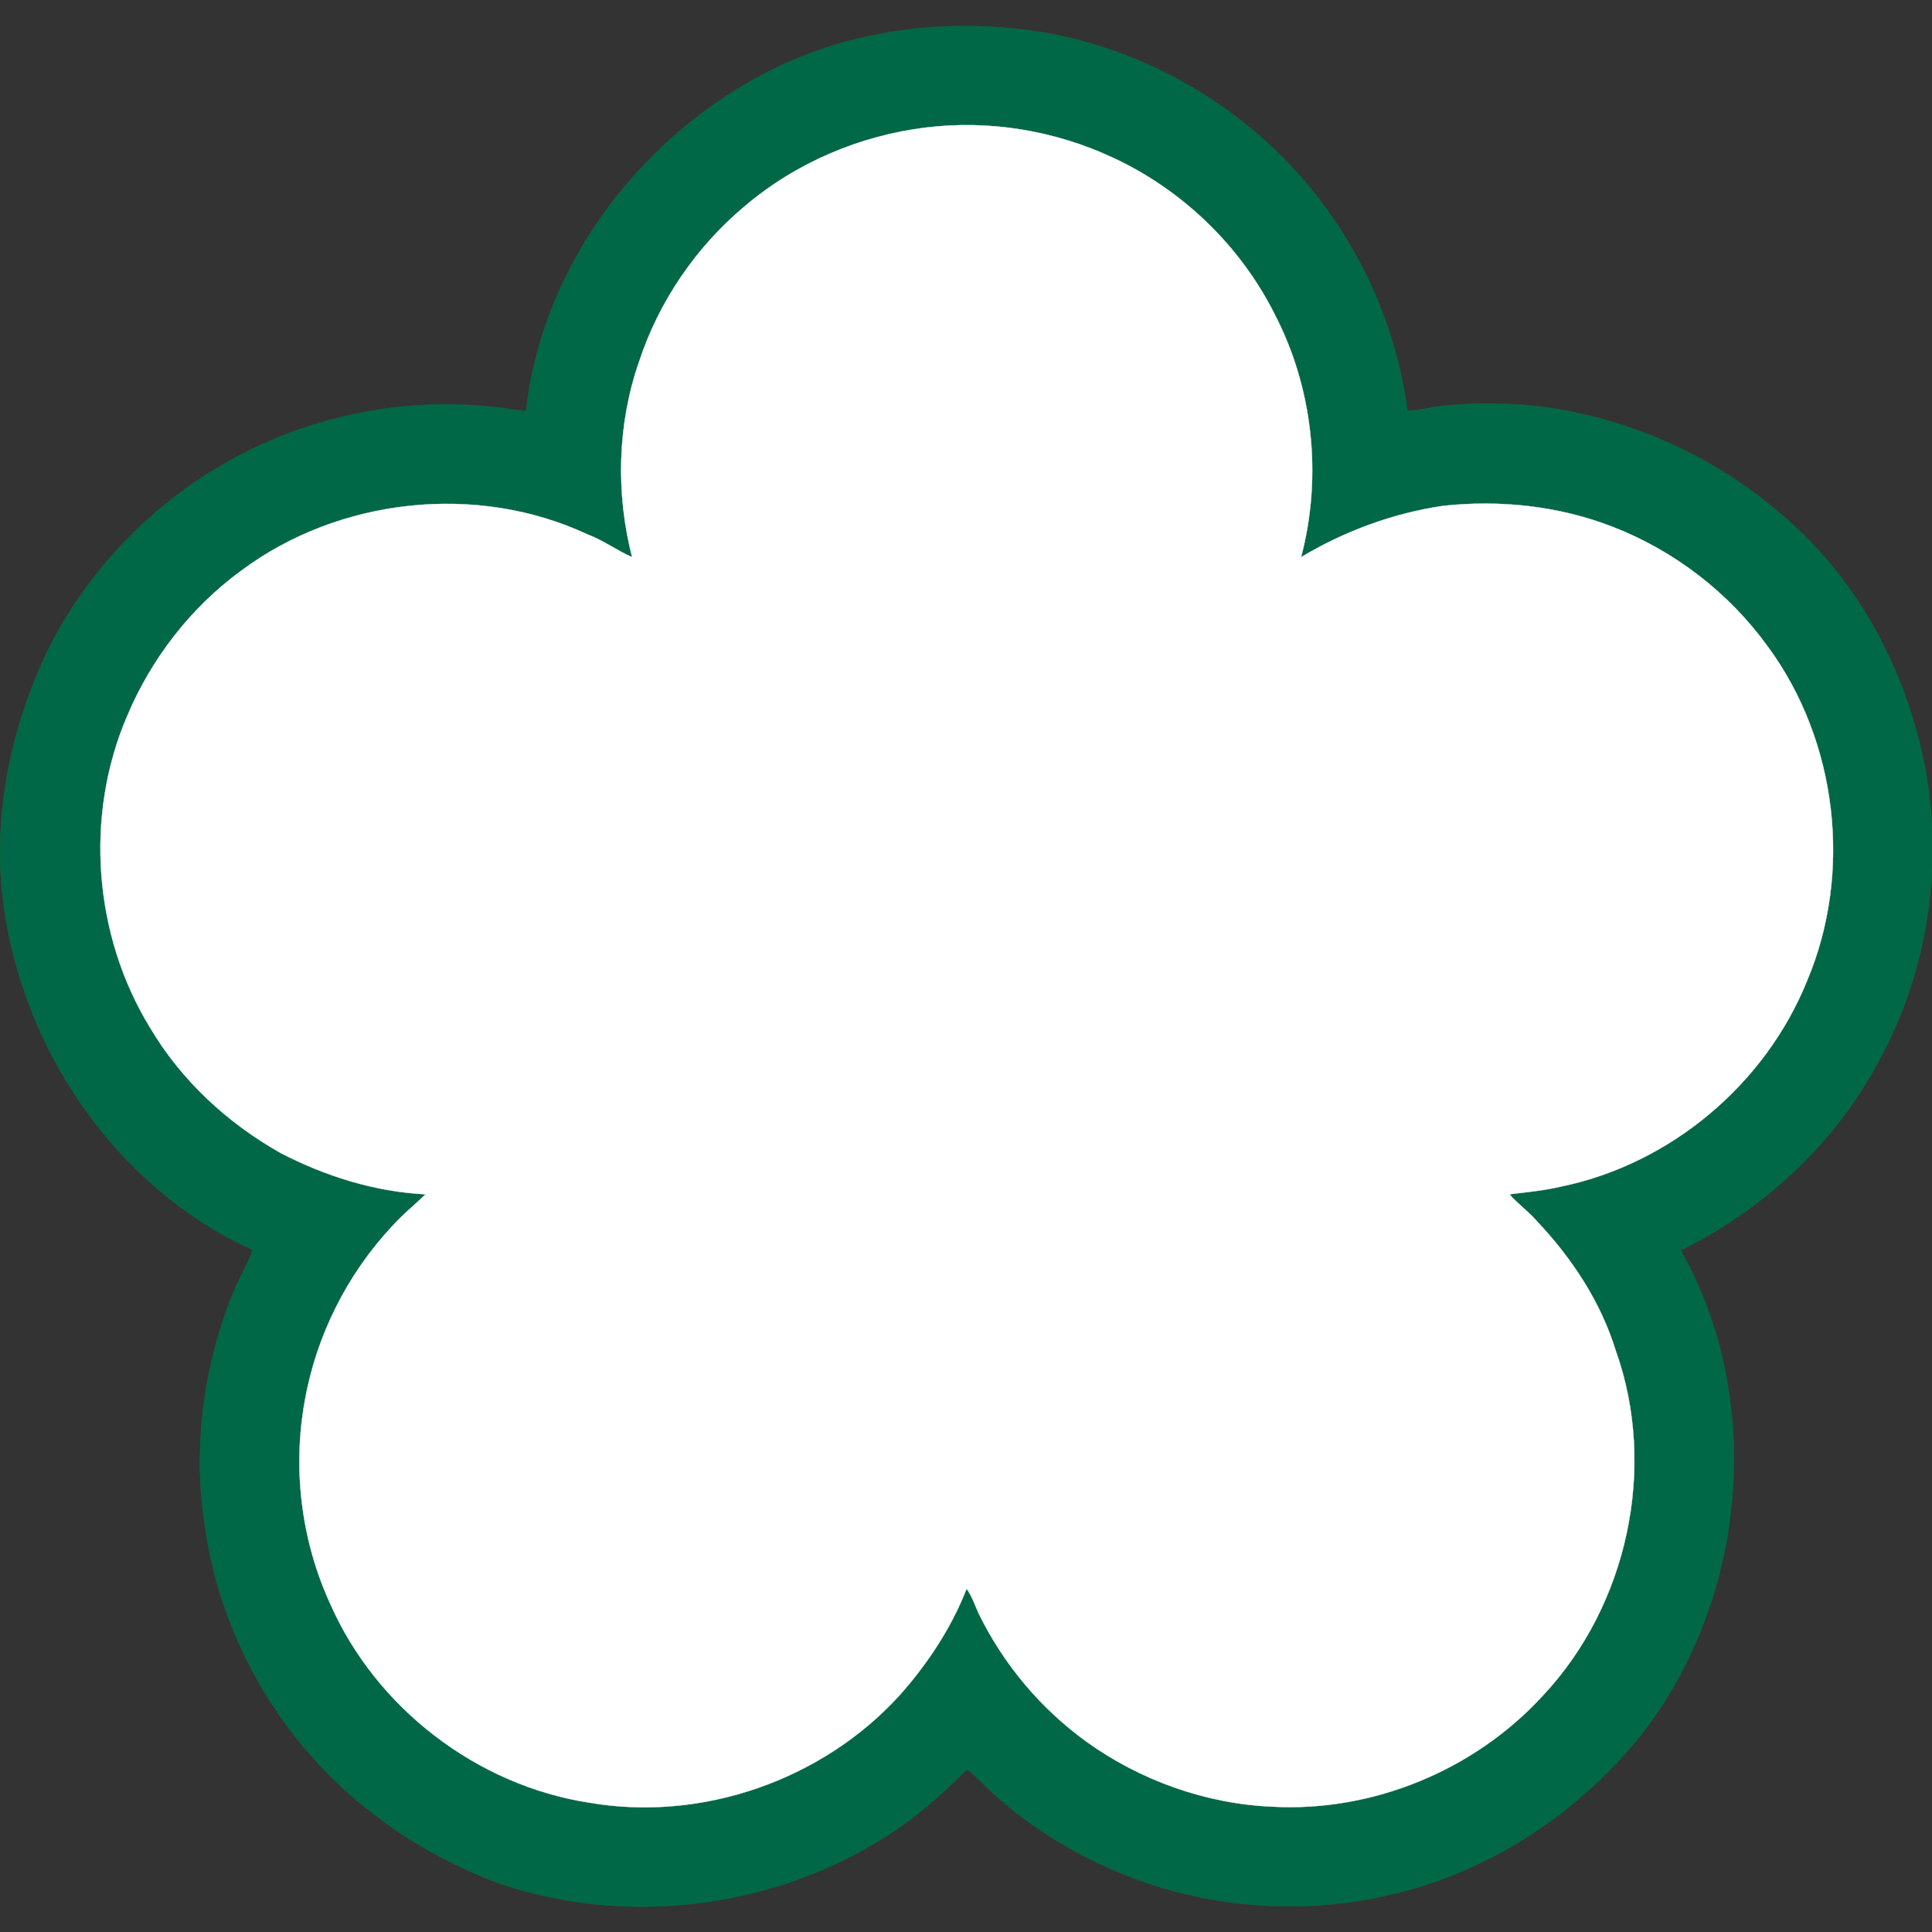 <svg width="20" height="20" version="1.0" xmlns="http://www.w3.org/2000/svg">
 <rect width="100%" height="100%" fill="#333333" stroke="none"/>
 <g stroke-width=".094">
  <path d="m287 59.9c25.8-12.6 55.6-16.2 84-12.1 26.9 4 52.6 16.1 73.1 34.1 25.9 22.5 43.1 54.7 47.6 88.7 4.1 0 8.1-1.3 12.3-1.6 42.1-4.5 85.4 11.9 115.5 41.4 21.6 21 35.1 49.3 40.2 78.7 5.1 31.3-0.3 64.2-15.6 92-14.1 26.5-37.1 47.9-64 61.1 27.3 48.4 21.4 112.6-12.5 156.4-18.7 23.4-44.4 41.4-73.2 49.9-28.8 8.6-60.3 7.8-88.6-2.2-19.6-6.9-37.8-17.9-52.5-32.6-1.4-1.1-2.5-3-4.3-3.4-8.8 8.8-18.3 17.2-29.2 23.5-36.3 21.8-82.4 26.9-122.5 13-24-9-46-24-62.5-43.7-16.5-19.6-27.7-43.8-31.7-69.2-4.7-26.9-1-55.1 9.7-80.2 1.8-3.8 3.9-7.6 5.4-11.6-44.3-20.1-74.9-65.2-80.8-113.1-3.4-27.9 2.6-56.5 14.9-81.7 13.4-26.5 35.4-48.6 61.7-62.3 26-13.6 56.1-19.1 85.2-15.2 2.5 0.4 4.9 0.7 7.4 0.9 5.3-47.6 37.8-89.9 80.4-110.8m49 19.1c-21.4 2.6-42.1 11.4-58.6 25.4-15.8 13.2-27.9 30.9-34.3 50.5-7 20.2-7.5 42.5-2.2 63.1-5-2.2-9.4-5.5-14.5-7.4-35.8-16.7-80.4-11.8-112 11.8-16.3 11.9-29.1 28.5-36.9 47.1-13.8 32.2-10.8 70.8 7.4 100.6 10.1 17.1 25.1 31 42.4 40.7 14.5 7.5 30.5 12.5 46.8 13.3-3.6 3.5-7.5 6.6-10.8 10.3-14.6 15.6-24.6 35.5-28.3 56.6-4 22-1.1 45.3 8.3 65.7 14.8 33.6 47.4 58.6 83.7 64.2 36.5 6.3 75.4-7.3 100.3-34.6 9.1-10.2 16.8-21.8 21.8-34.6 1.8 2.5 2.7 5.4 4 8.2 8 16.3 20 30.6 34.8 41.3 17.4 12.5 38.6 20.1 60.1 21 32.5 1.8 65.4-11.8 87.4-35.8 27.5-29.2 37.2-73.9 23.7-111.7-4.9-15.9-14.3-30.1-25.7-42.1-2.7-3.1-6-5.4-8.7-8.5 5.6-0.7 11.2-1.2 16.7-2.5 35.4-7.3 66.1-33.1 79.6-66.6 14.8-35 9.8-77.6-12.8-108.2-12.6-17.4-30.3-31-50.3-38.7-17.3-6.7-36.3-8.7-54.7-6.7-16.2 2.4-31.9 8.2-45.9 16.6 6.9-26.1 3.9-54.7-8.6-78.7-11.1-22.1-29.9-40.2-52.4-50.6-18.7-8.7-39.8-12.2-60.3-9.7z" fill="#006747" stroke="#007a36" transform="translate(-1.165 -1.208) scale(.032)"/>
  <path d="m336 79c20.5-2.5 41.6 1 60.3 9.7 22.5 10.4 41.3 28.5 52.4 50.6 12.5 24 15.5 52.6 8.6 78.7 14-8.4 29.7-14.2 45.9-16.6 18.4-2 37.4 0 54.7 6.7 20 7.7 37.7 21.3 50.3 38.7 22.6 30.6 27.6 73.2 12.8 108.2-13.5 33.5-44.2 59.3-79.6 66.6-5.5 1.3-11.1 1.8-16.7 2.5 2.7 3.1 6 5.4 8.7 8.5 11.4 12 20.8 26.2 25.7 42.1 13.5 37.8 3.8 82.5-23.7 111.7-22 24-54.9 37.6-87.4 35.8-21.5-0.9-42.7-8.5-60.1-21-14.8-10.7-26.8-25-34.8-41.3-1.3-2.8-2.2-5.7-4-8.2-5 12.8-12.7 24.4-21.8 34.6-24.9 27.3-63.8 40.9-100.3 34.6-36.3-5.6-68.9-30.6-83.7-64.2-9.4-20.4-12.3-43.7-8.3-65.7 3.7-21.1 13.7-41 28.3-56.6 3.3-3.7 7.2-6.8 10.8-10.3-16.3-0.8-32.3-5.8-46.8-13.3-17.3-9.7-32.3-23.6-42.4-40.7-18.2-29.8-21.2-68.4-7.4-100.6 7.8-18.6 20.6-35.2 36.9-47.1 31.6-23.6 76.2-28.5 112-11.8 5.1 1.9 9.5 5.2 14.5 7.4-5.3-20.6-4.8-42.9 2.2-63.1 6.4-19.6 18.5-37.3 34.3-50.5 16.5-14 37.2-22.8 58.6-25.4" fill="#fff" stroke="#fff" transform="translate(-1.165 -1.208) scale(.032)"/>
 </g>
</svg>
